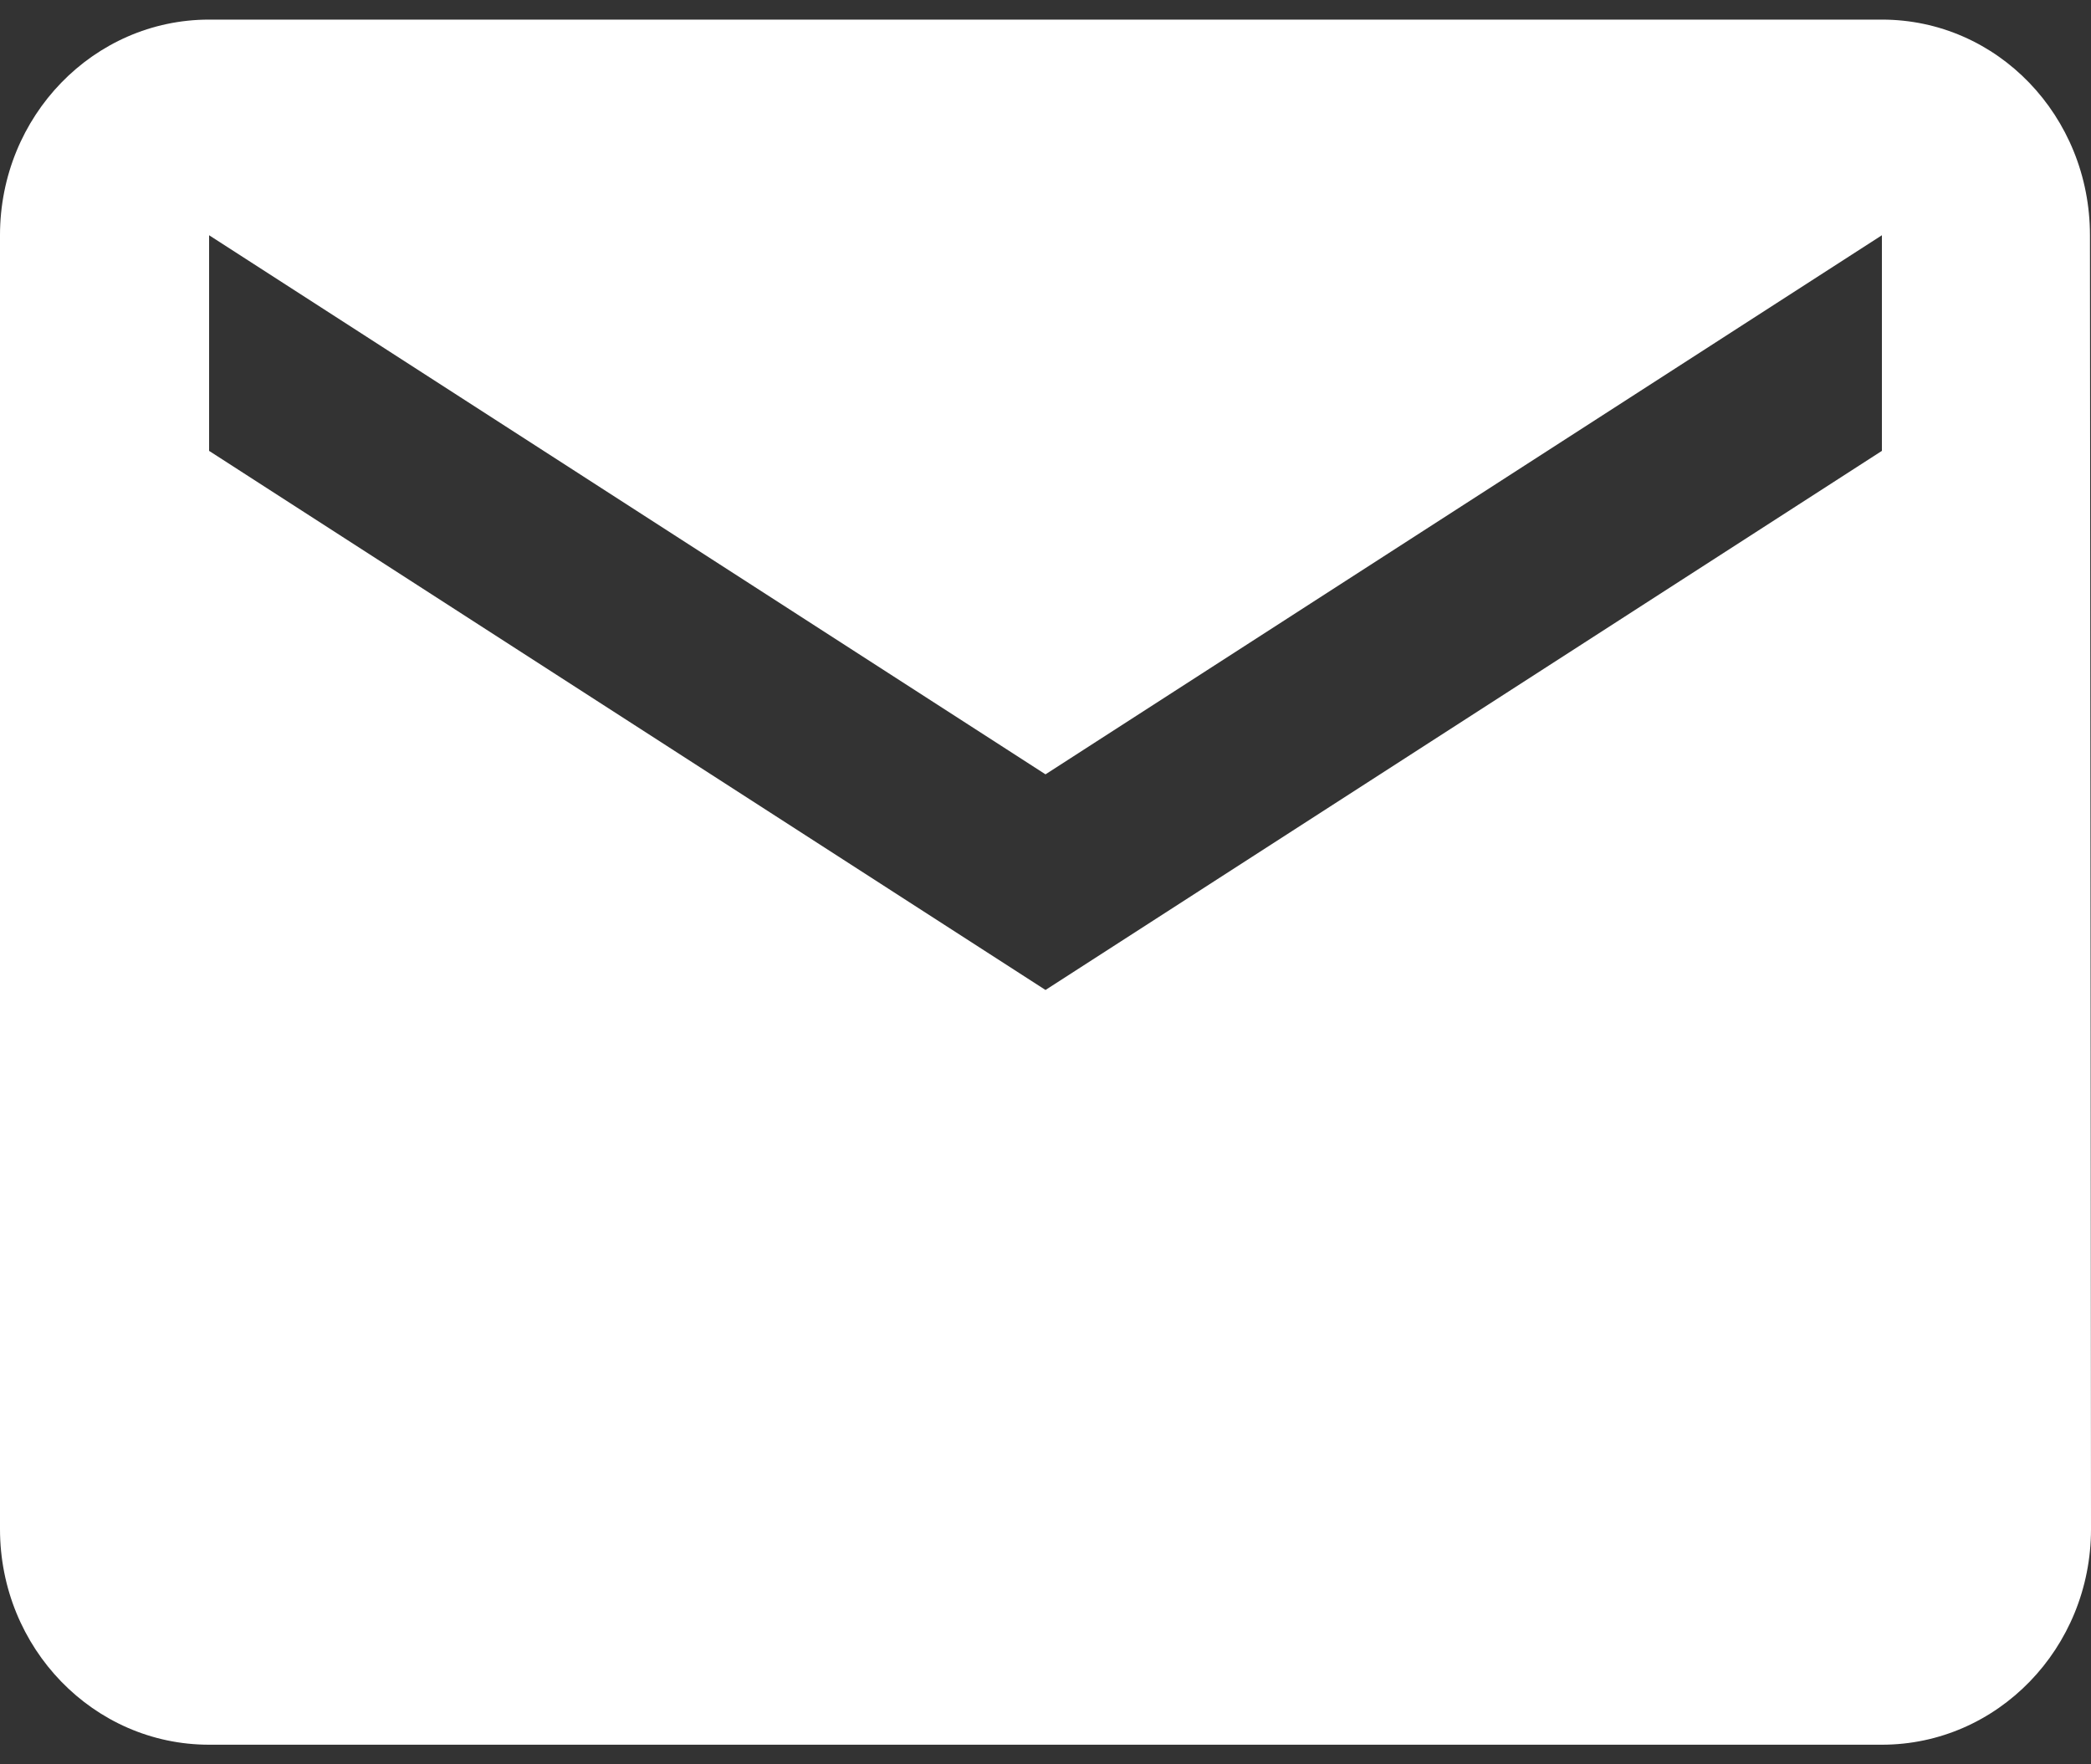 <svg width="32" height="27" viewBox="0 0 32 27" fill="none" xmlns="http://www.w3.org/2000/svg">
<rect x="0" y="0" width="32" height="27" fill="#333333" stroke="none"/>
<path d="M3.2 0.3H28.8C30.568 0.3 31.984 1.777 31.984 3.6L32 23.4C32 25.223 30.568 26.7 28.8 26.7H3.2C1.432 26.7 0 25.223 0 23.4V3.6C0 1.777 1.432 0.3 3.2 0.3ZM3.2 6.9L16 15.15L28.8 6.9V3.6L16 11.85L3.2 3.6V6.9Z" fill="white"/>
</svg>
